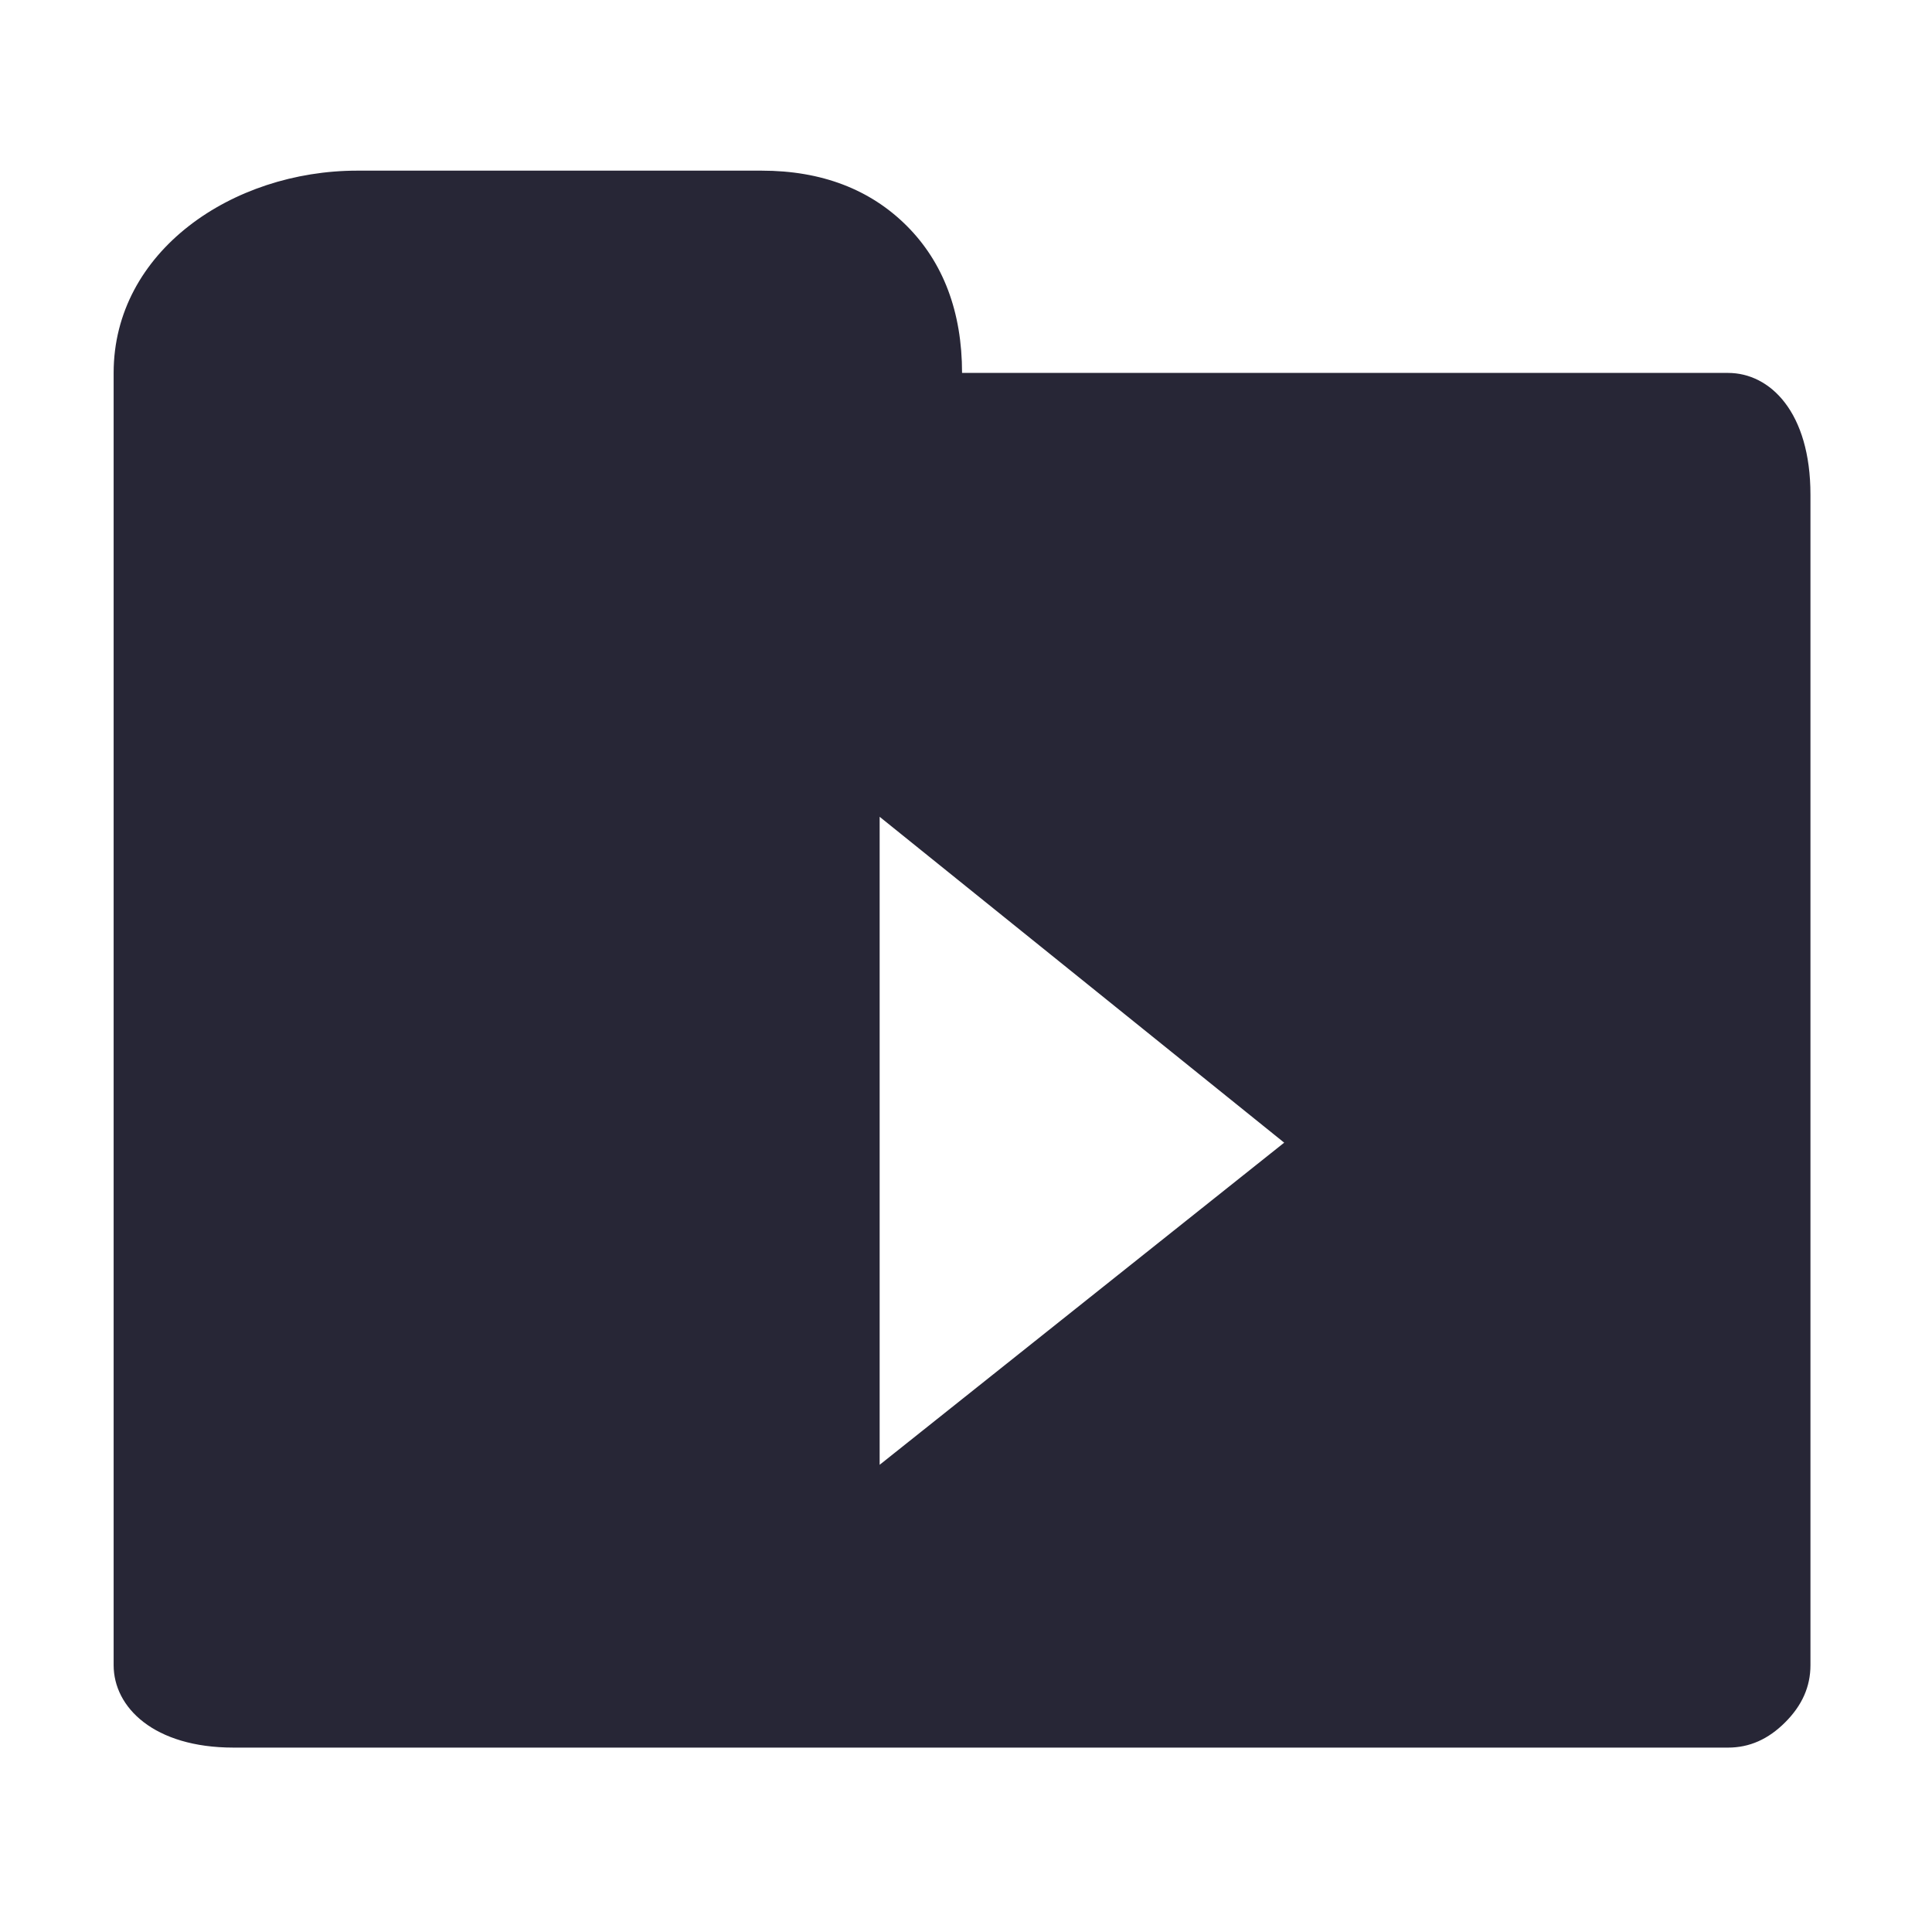 <?xml version="1.0" standalone="no"?><!DOCTYPE svg PUBLIC "-//W3C//DTD SVG 1.1//EN" "http://www.w3.org/Graphics/SVG/1.1/DTD/svg11.dtd"><svg width="200" height="200" viewBox="0 0 200 200" version="1.1" xmlns="http://www.w3.org/2000/svg" xmlns:xlink="http://www.w3.org/1999/xlink"><defs><style type="text/css"><![CDATA[
@font-face { font-family: ifont; src: url("//at.alicdn.com/t/font_1442373896_4754455.eot?#iefix") format("embedded-opentype"), url("//at.alicdn.com/t/font_1442373896_4754455.woff") format("woff"), url("//at.alicdn.com/t/font_1442373896_4754455.ttf") format("truetype"), url("//at.alicdn.com/t/font_1442373896_4754455.svg#ifont") format("svg"); }

]]></style></defs><g class="transform-group"><g transform="scale(0.195, 0.195)"><path d="M60.327 884 60.327 433.614 60.327 262.603l0-64.629c0-64.619 63.143-107.38 129.258-107.38l214.759 0c31.816 0 57.665 9.947 77.05 29.332 19.384 19.395 29.331 45.733 29.331 78.048l406.642 0c22.365 0 43.746 20.882 43.746 64.629l0 621.398c0 11.434-4.468 21.381-13.418 30.331-8.949 8.948-18.897 13.418-30.329 13.418L123.959 927.749C81.707 927.749 60.327 906.37 60.327 884L60.327 884zM466.979 777.619l214.758-171.009L466.979 433.614 466.979 777.619z" fill="#272636"></path></g></g></svg>